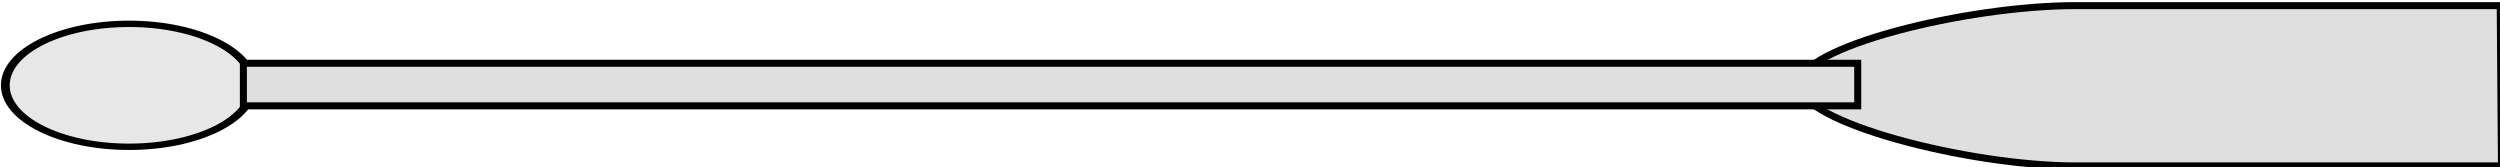<svg xmlns="http://www.w3.org/2000/svg" xmlns:xlink="http://www.w3.org/1999/xlink" width="357.022" height="23.857" viewBox="0 0 94.462 6.312"><defs><radialGradient id="b" xlink:href="#a" gradientUnits="userSpaceOnUse" cy="217.87" cx="113.68" gradientTransform="matrix(0 -.108 1.092 0 -89.527 256.22)" r="21.706"/><linearGradient id="a"><stop offset="0" stop-color="#959595"/><stop offset="1" stop-color="#e7e7e7"/></linearGradient></defs><g transform="translate(-25.585 -50.337) scale(.265)" stroke="#000"><ellipse transform="matrix(.842 0 0 .609 42.018 69.213)" cx="86.621" cy="218.229" rx="20.961" ry="14.395" fill="url(#b)" fill-rule="evenodd" stroke-width="1.49" stroke-linecap="round" stroke-linejoin="round"/><g fill="#dfdfdf"><path d="M453.039 190.751h-60.536c-15.536 0-39.464 5.89-39.464 11.25s24.107 11.607 39.464 11.607h60.714z"/><path d="M131.249 198.971h230.18v6.071h-230.18z"/></g></g></svg>